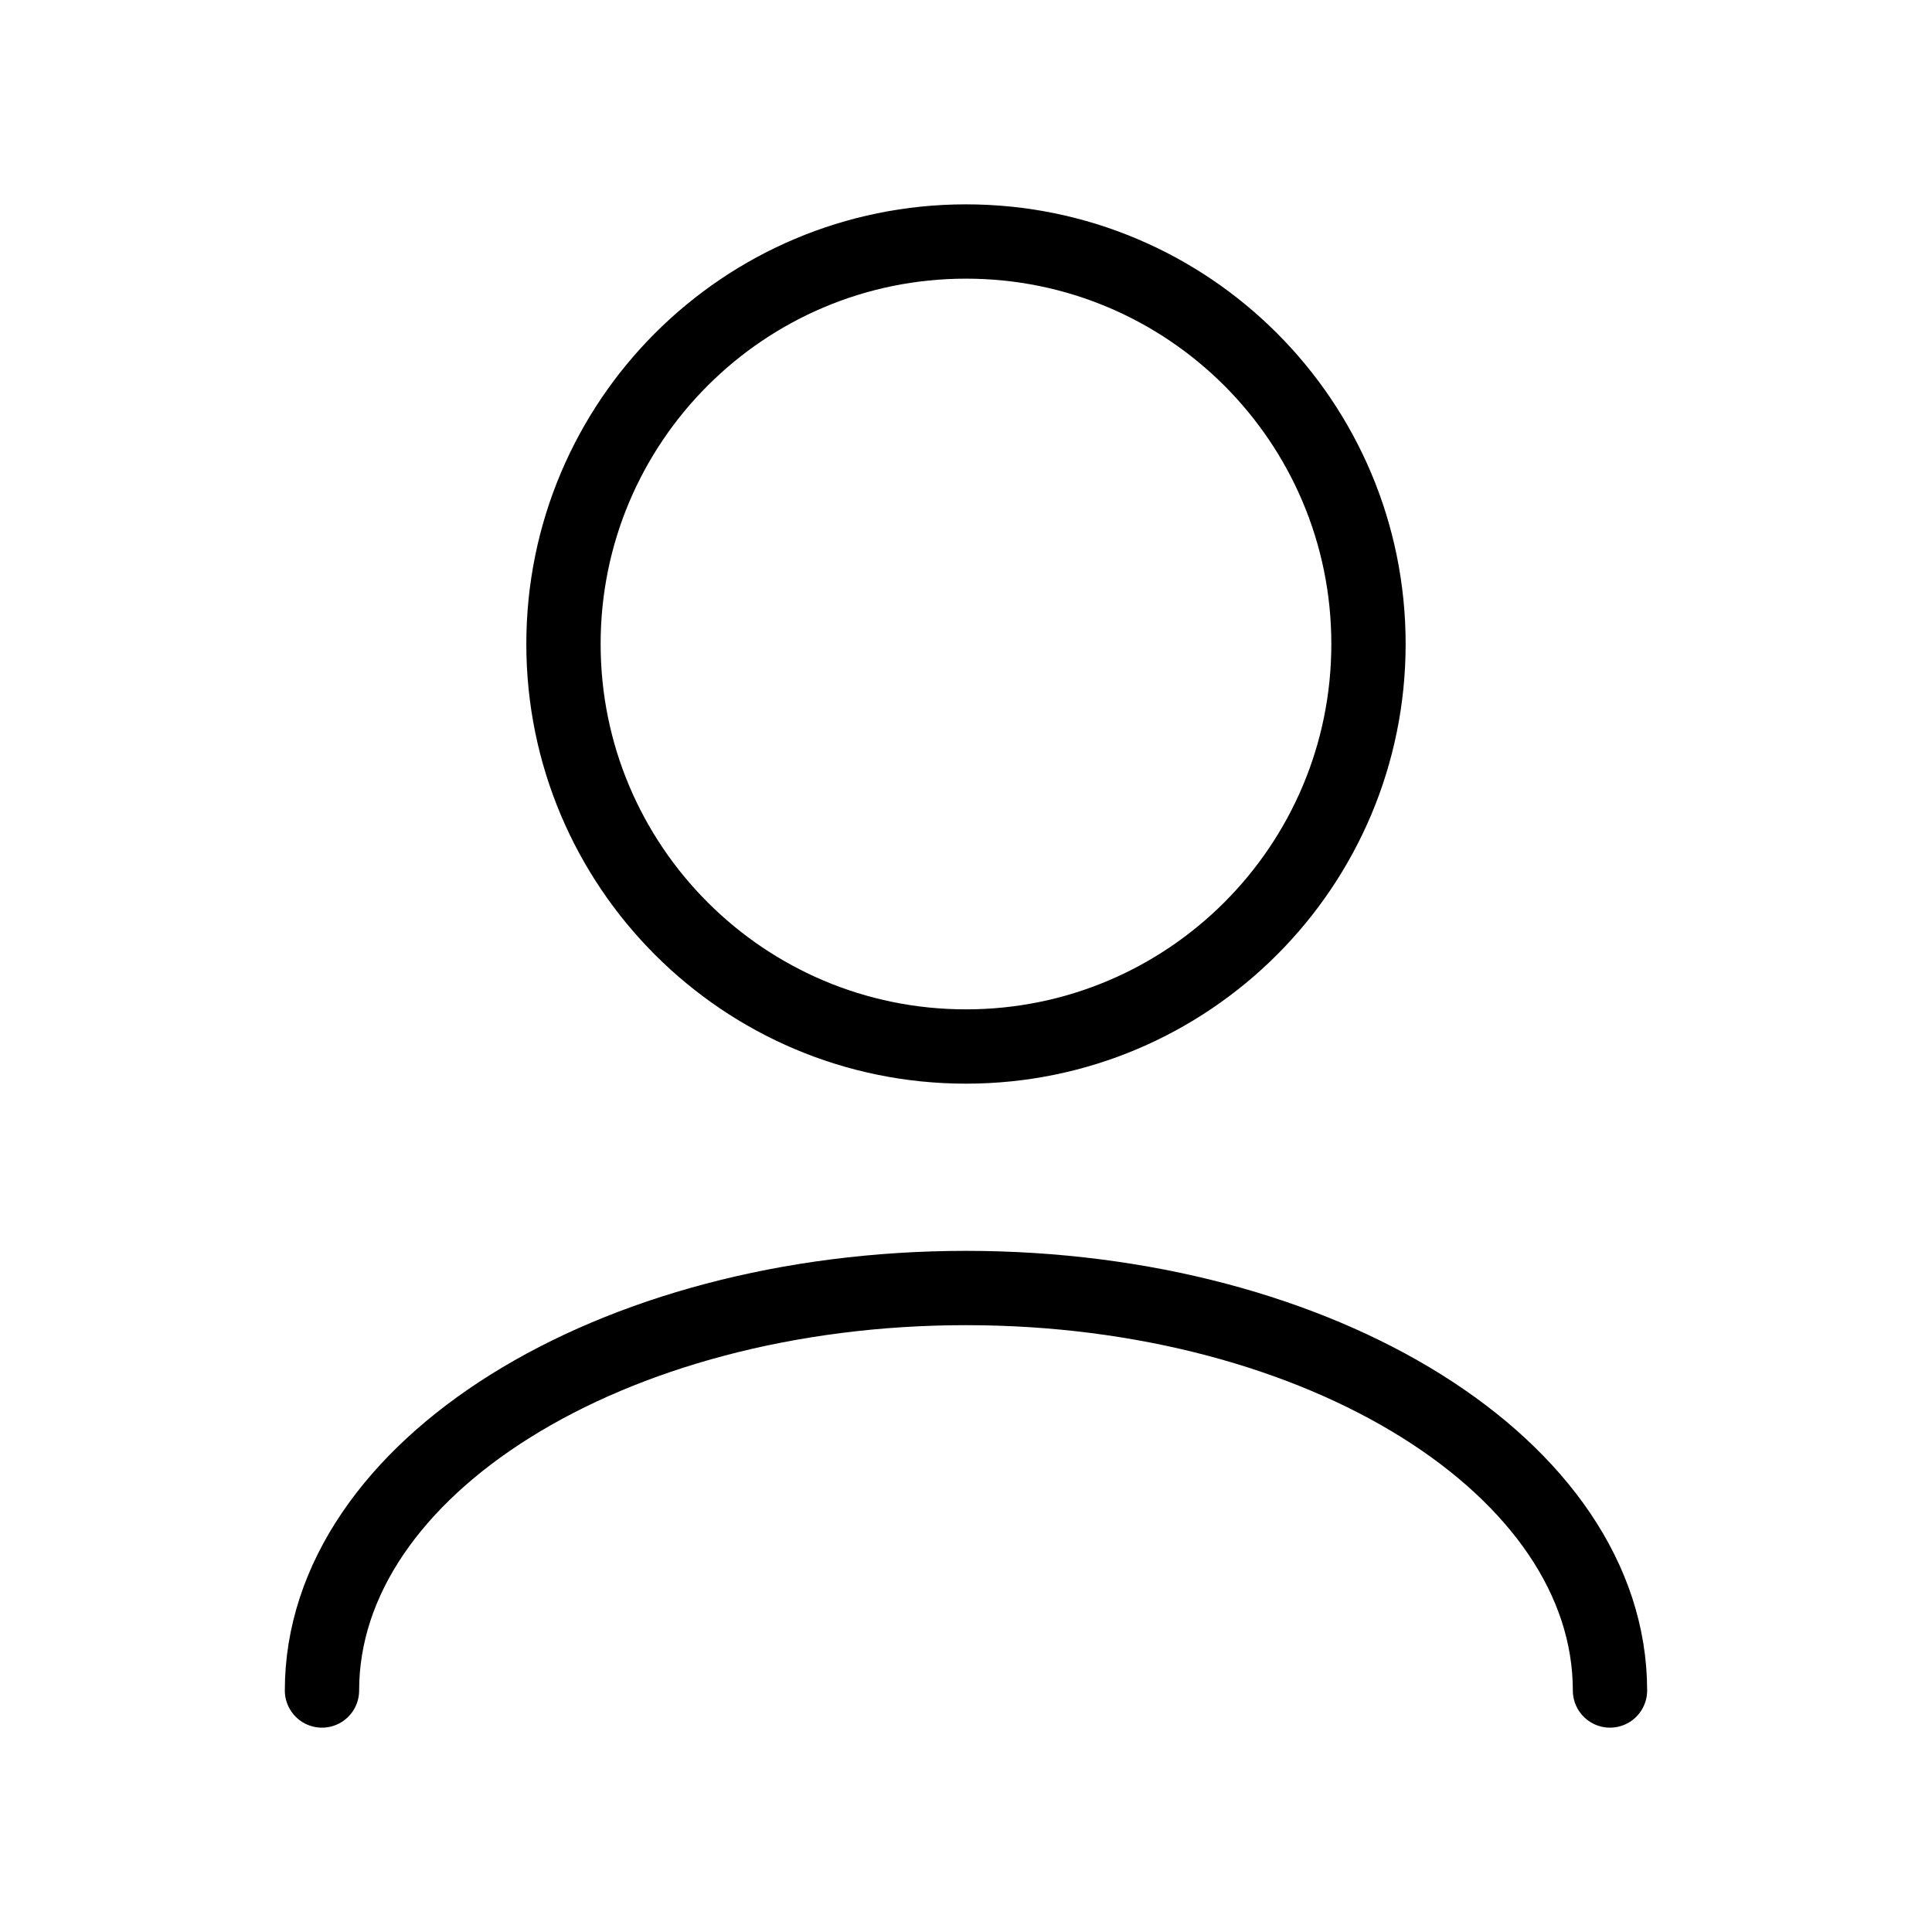 <svg width="52" height="52" viewBox="0 0 52 52" fill="none" xmlns="http://www.w3.org/2000/svg">
<g id="Icons">
<path id="Vector" d="M43.333 45.5C43.333 39.517 35.573 34.667 26 34.667C16.427 34.667 8.666 39.517 8.666 45.5M26 28.167C20.017 28.167 15.166 23.316 15.166 17.333C15.166 11.35 20.017 6.5 26 6.5C31.983 6.5 36.833 11.35 36.833 17.333C36.833 23.316 31.983 28.167 26 28.167Z" stroke="black" stroke-width="2" stroke-linecap="round" stroke-linejoin="round"/>
</g>
</svg>

